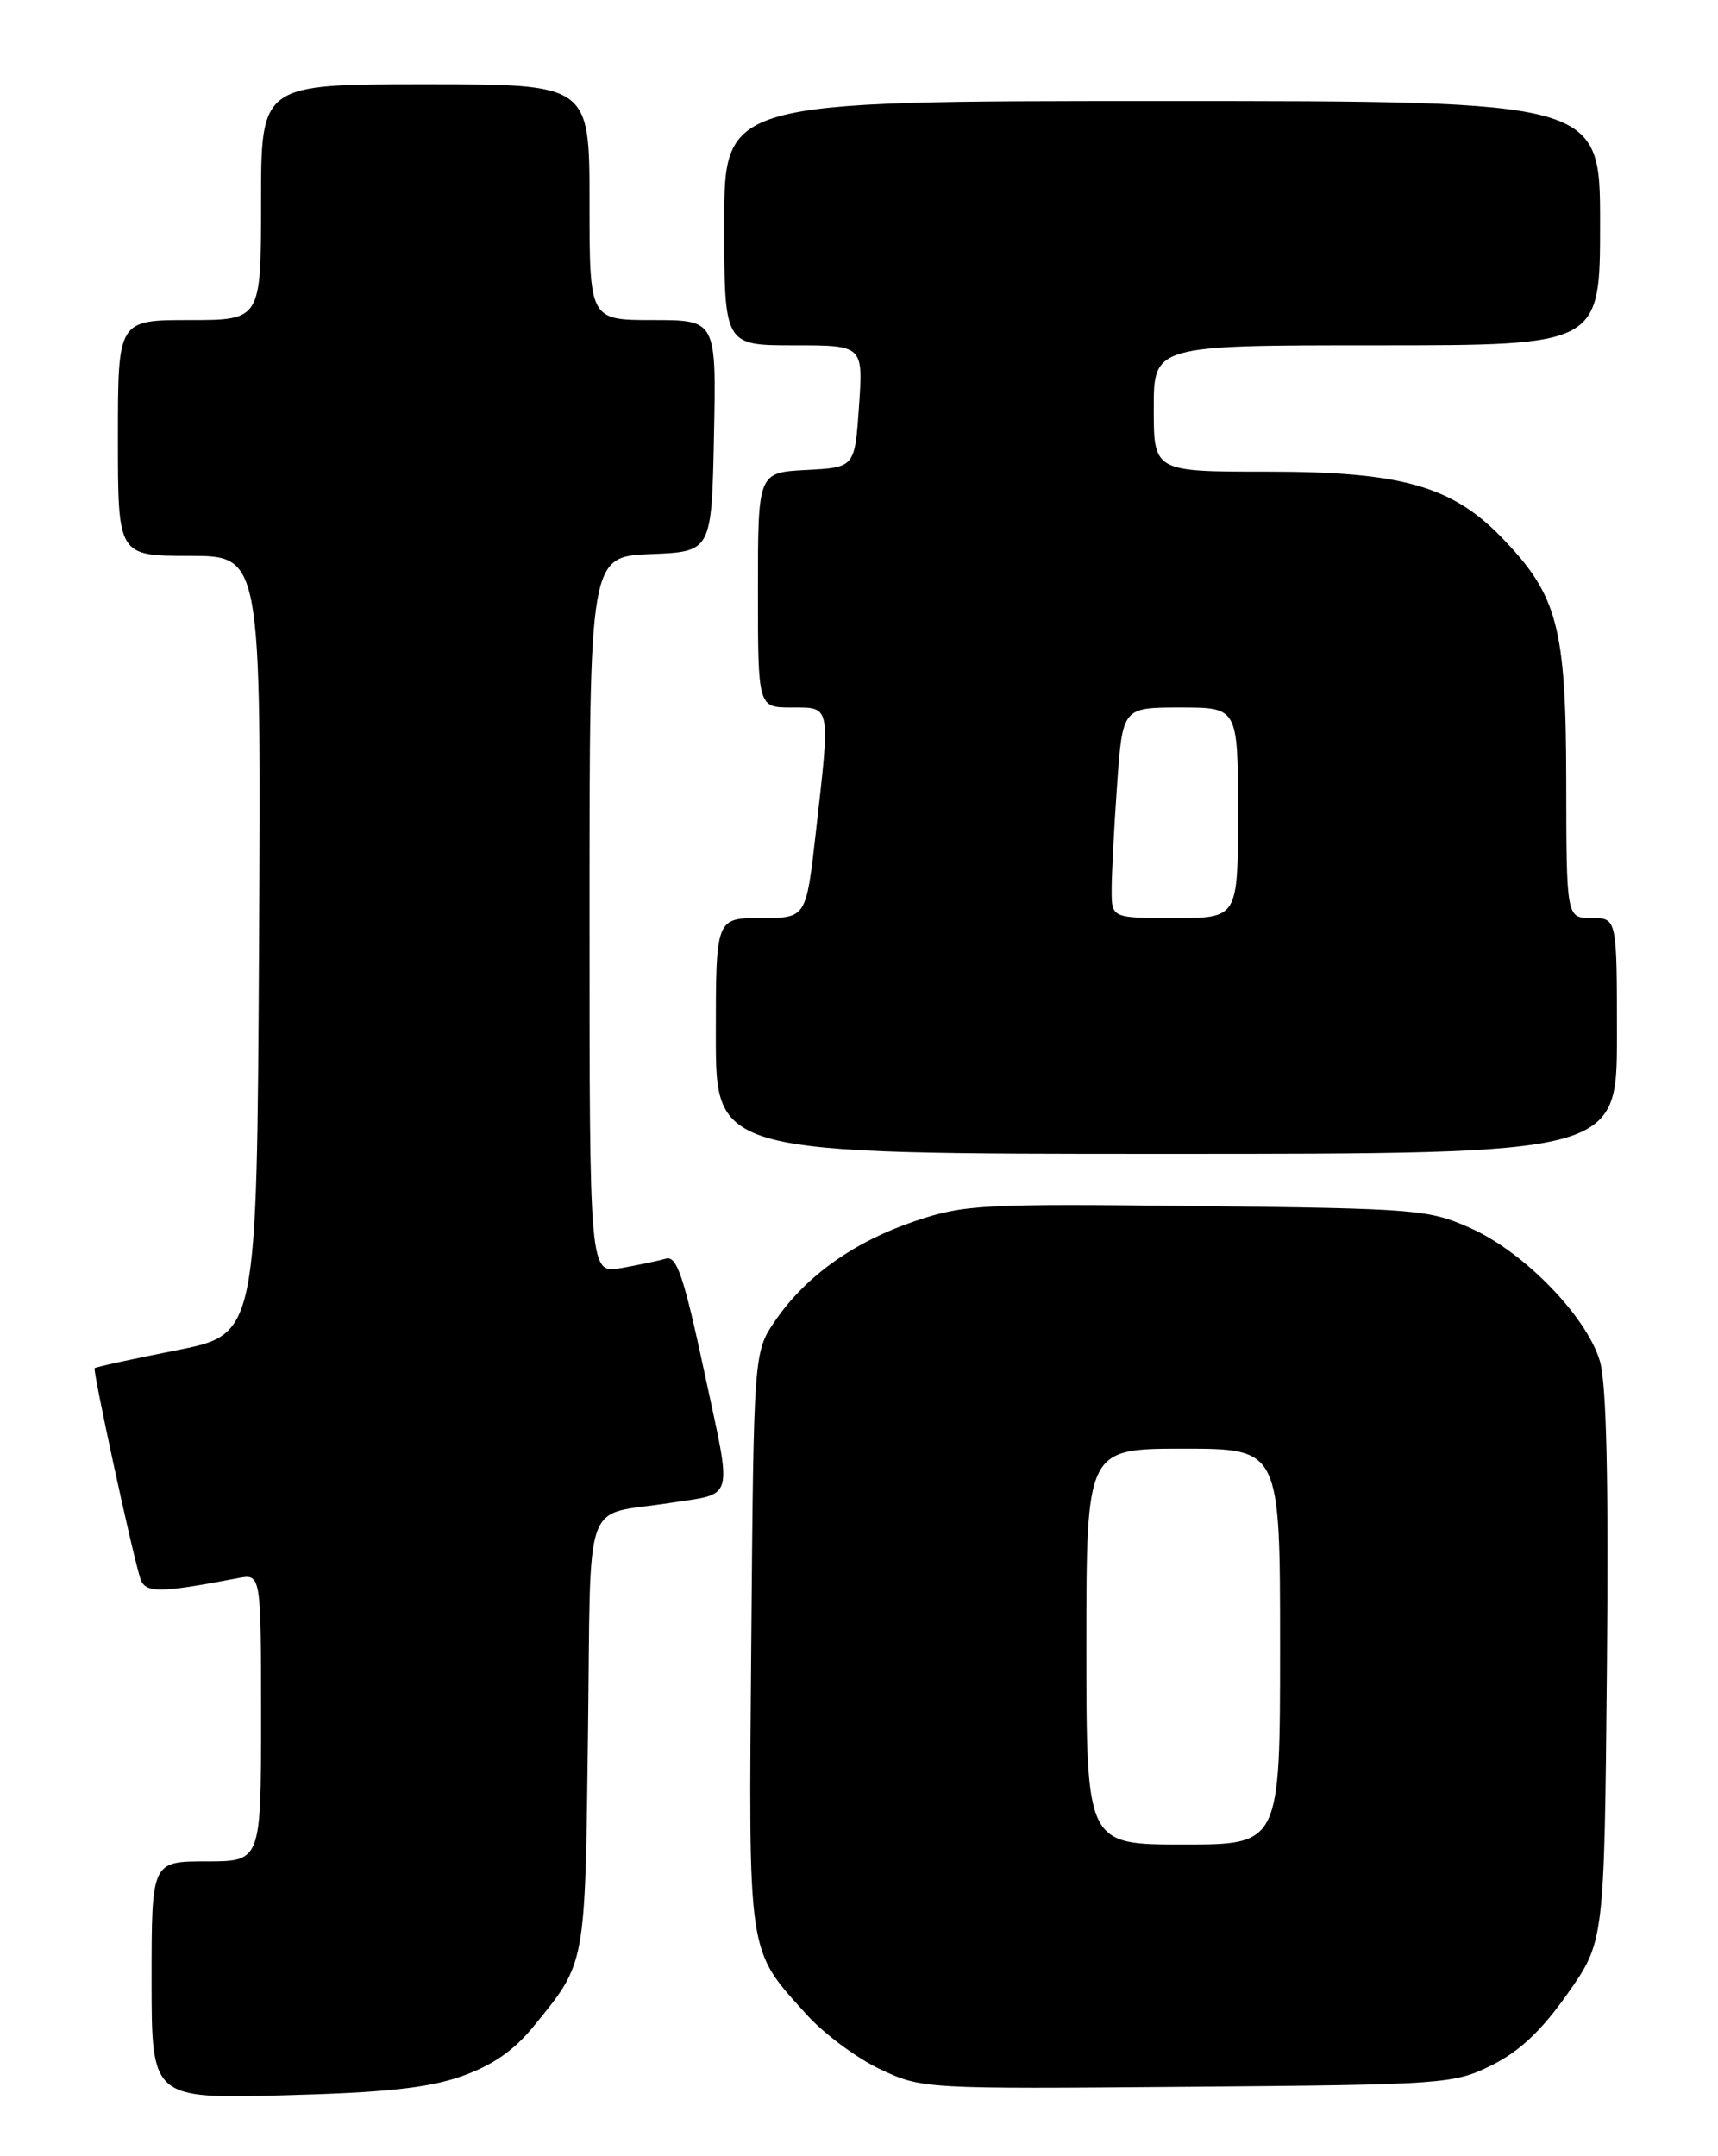 <?xml version="1.0" encoding="UTF-8" standalone="no"?>
<!DOCTYPE svg PUBLIC "-//W3C//DTD SVG 1.1//EN" "http://www.w3.org/Graphics/SVG/1.1/DTD/svg11.dtd" >
<svg xmlns="http://www.w3.org/2000/svg" xmlns:xlink="http://www.w3.org/1999/xlink" version="1.1" viewBox="0 0 204 256">
 <g >
 <path fill="currentColor"
d=" M 54.76 246.53 C 58.46 245.23 61.00 243.48 63.35 240.60 C 69.61 232.92 69.47 233.63 69.82 205.81 C 70.19 176.88 69.06 180.07 79.50 178.45 C 87.33 177.23 86.98 178.52 83.65 162.98 C 81.20 151.54 80.36 149.06 79.07 149.44 C 78.21 149.69 75.81 150.19 73.75 150.56 C 70.00 151.22 70.00 151.22 70.00 108.66 C 70.00 66.09 70.00 66.09 77.25 65.79 C 84.50 65.50 84.50 65.50 84.78 51.75 C 85.06 38.00 85.06 38.00 77.53 38.00 C 70.00 38.00 70.00 38.00 70.00 24.00 C 70.00 10.00 70.00 10.00 50.50 10.00 C 31.00 10.00 31.00 10.00 31.00 24.00 C 31.00 38.00 31.00 38.00 22.50 38.00 C 14.00 38.00 14.00 38.00 14.00 52.00 C 14.00 66.00 14.00 66.00 22.51 66.00 C 31.02 66.00 31.02 66.00 30.76 112.21 C 30.50 158.42 30.50 158.42 21.00 160.31 C 15.78 161.34 11.38 162.30 11.24 162.44 C 10.99 162.67 15.55 183.75 16.63 187.32 C 17.19 189.18 18.75 189.18 28.25 187.37 C 31.00 186.84 31.00 186.84 31.00 203.92 C 31.00 221.00 31.00 221.00 24.50 221.00 C 18.00 221.00 18.00 221.00 18.00 235.09 C 18.00 249.18 18.00 249.18 33.75 248.77 C 45.63 248.46 50.79 247.91 54.76 246.53 Z  M 177.15 245.19 C 180.45 243.55 183.06 241.08 186.15 236.69 C 190.50 230.50 190.50 230.50 190.81 198.00 C 191.02 175.76 190.76 164.28 189.98 161.62 C 188.43 156.35 181.05 148.72 174.71 145.86 C 169.71 143.60 168.40 143.49 142.18 143.19 C 116.66 142.90 114.46 143.02 108.68 144.97 C 101.44 147.42 95.76 151.44 92.11 156.72 C 89.50 160.50 89.50 160.50 89.21 194.73 C 88.89 232.76 88.68 231.31 95.81 239.22 C 97.84 241.47 101.75 244.37 104.50 245.67 C 109.46 248.01 109.74 248.02 141.00 247.76 C 171.65 247.51 172.63 247.44 177.15 245.19 Z  M 192.00 123.00 C 192.00 109.00 192.00 109.00 189.00 109.00 C 186.00 109.00 186.00 109.00 185.98 92.75 C 185.95 74.34 184.97 70.67 178.24 63.74 C 172.34 57.68 166.31 56.00 150.46 56.00 C 137.00 56.00 137.00 56.00 137.00 48.50 C 137.00 41.00 137.00 41.00 163.50 41.00 C 190.00 41.00 190.00 41.00 190.00 26.50 C 190.00 12.00 190.00 12.00 138.00 12.00 C 86.00 12.00 86.00 12.00 86.00 26.50 C 86.00 41.00 86.00 41.00 94.25 41.00 C 102.50 41.00 102.50 41.00 102.00 48.25 C 101.50 55.50 101.50 55.50 95.75 55.80 C 90.00 56.10 90.00 56.10 90.00 70.05 C 90.00 84.00 90.00 84.00 94.00 84.00 C 98.70 84.00 98.61 83.55 96.86 98.96 C 95.72 109.00 95.72 109.00 90.36 109.00 C 85.00 109.00 85.00 109.00 85.00 123.00 C 85.00 137.00 85.00 137.00 138.50 137.00 C 192.00 137.00 192.00 137.00 192.00 123.00 Z  M 129.00 195.50 C 129.00 172.00 129.00 172.00 140.50 172.00 C 152.00 172.00 152.00 172.00 152.00 195.50 C 152.00 219.00 152.00 219.00 140.50 219.00 C 129.00 219.00 129.00 219.00 129.00 195.50 Z  M 132.00 105.65 C 132.00 103.81 132.29 98.19 132.65 93.15 C 133.30 84.00 133.30 84.00 140.15 84.00 C 147.00 84.00 147.00 84.00 147.00 96.50 C 147.00 109.00 147.00 109.00 139.50 109.00 C 132.00 109.00 132.00 109.00 132.00 105.65 Z "/>
</g>
</svg>